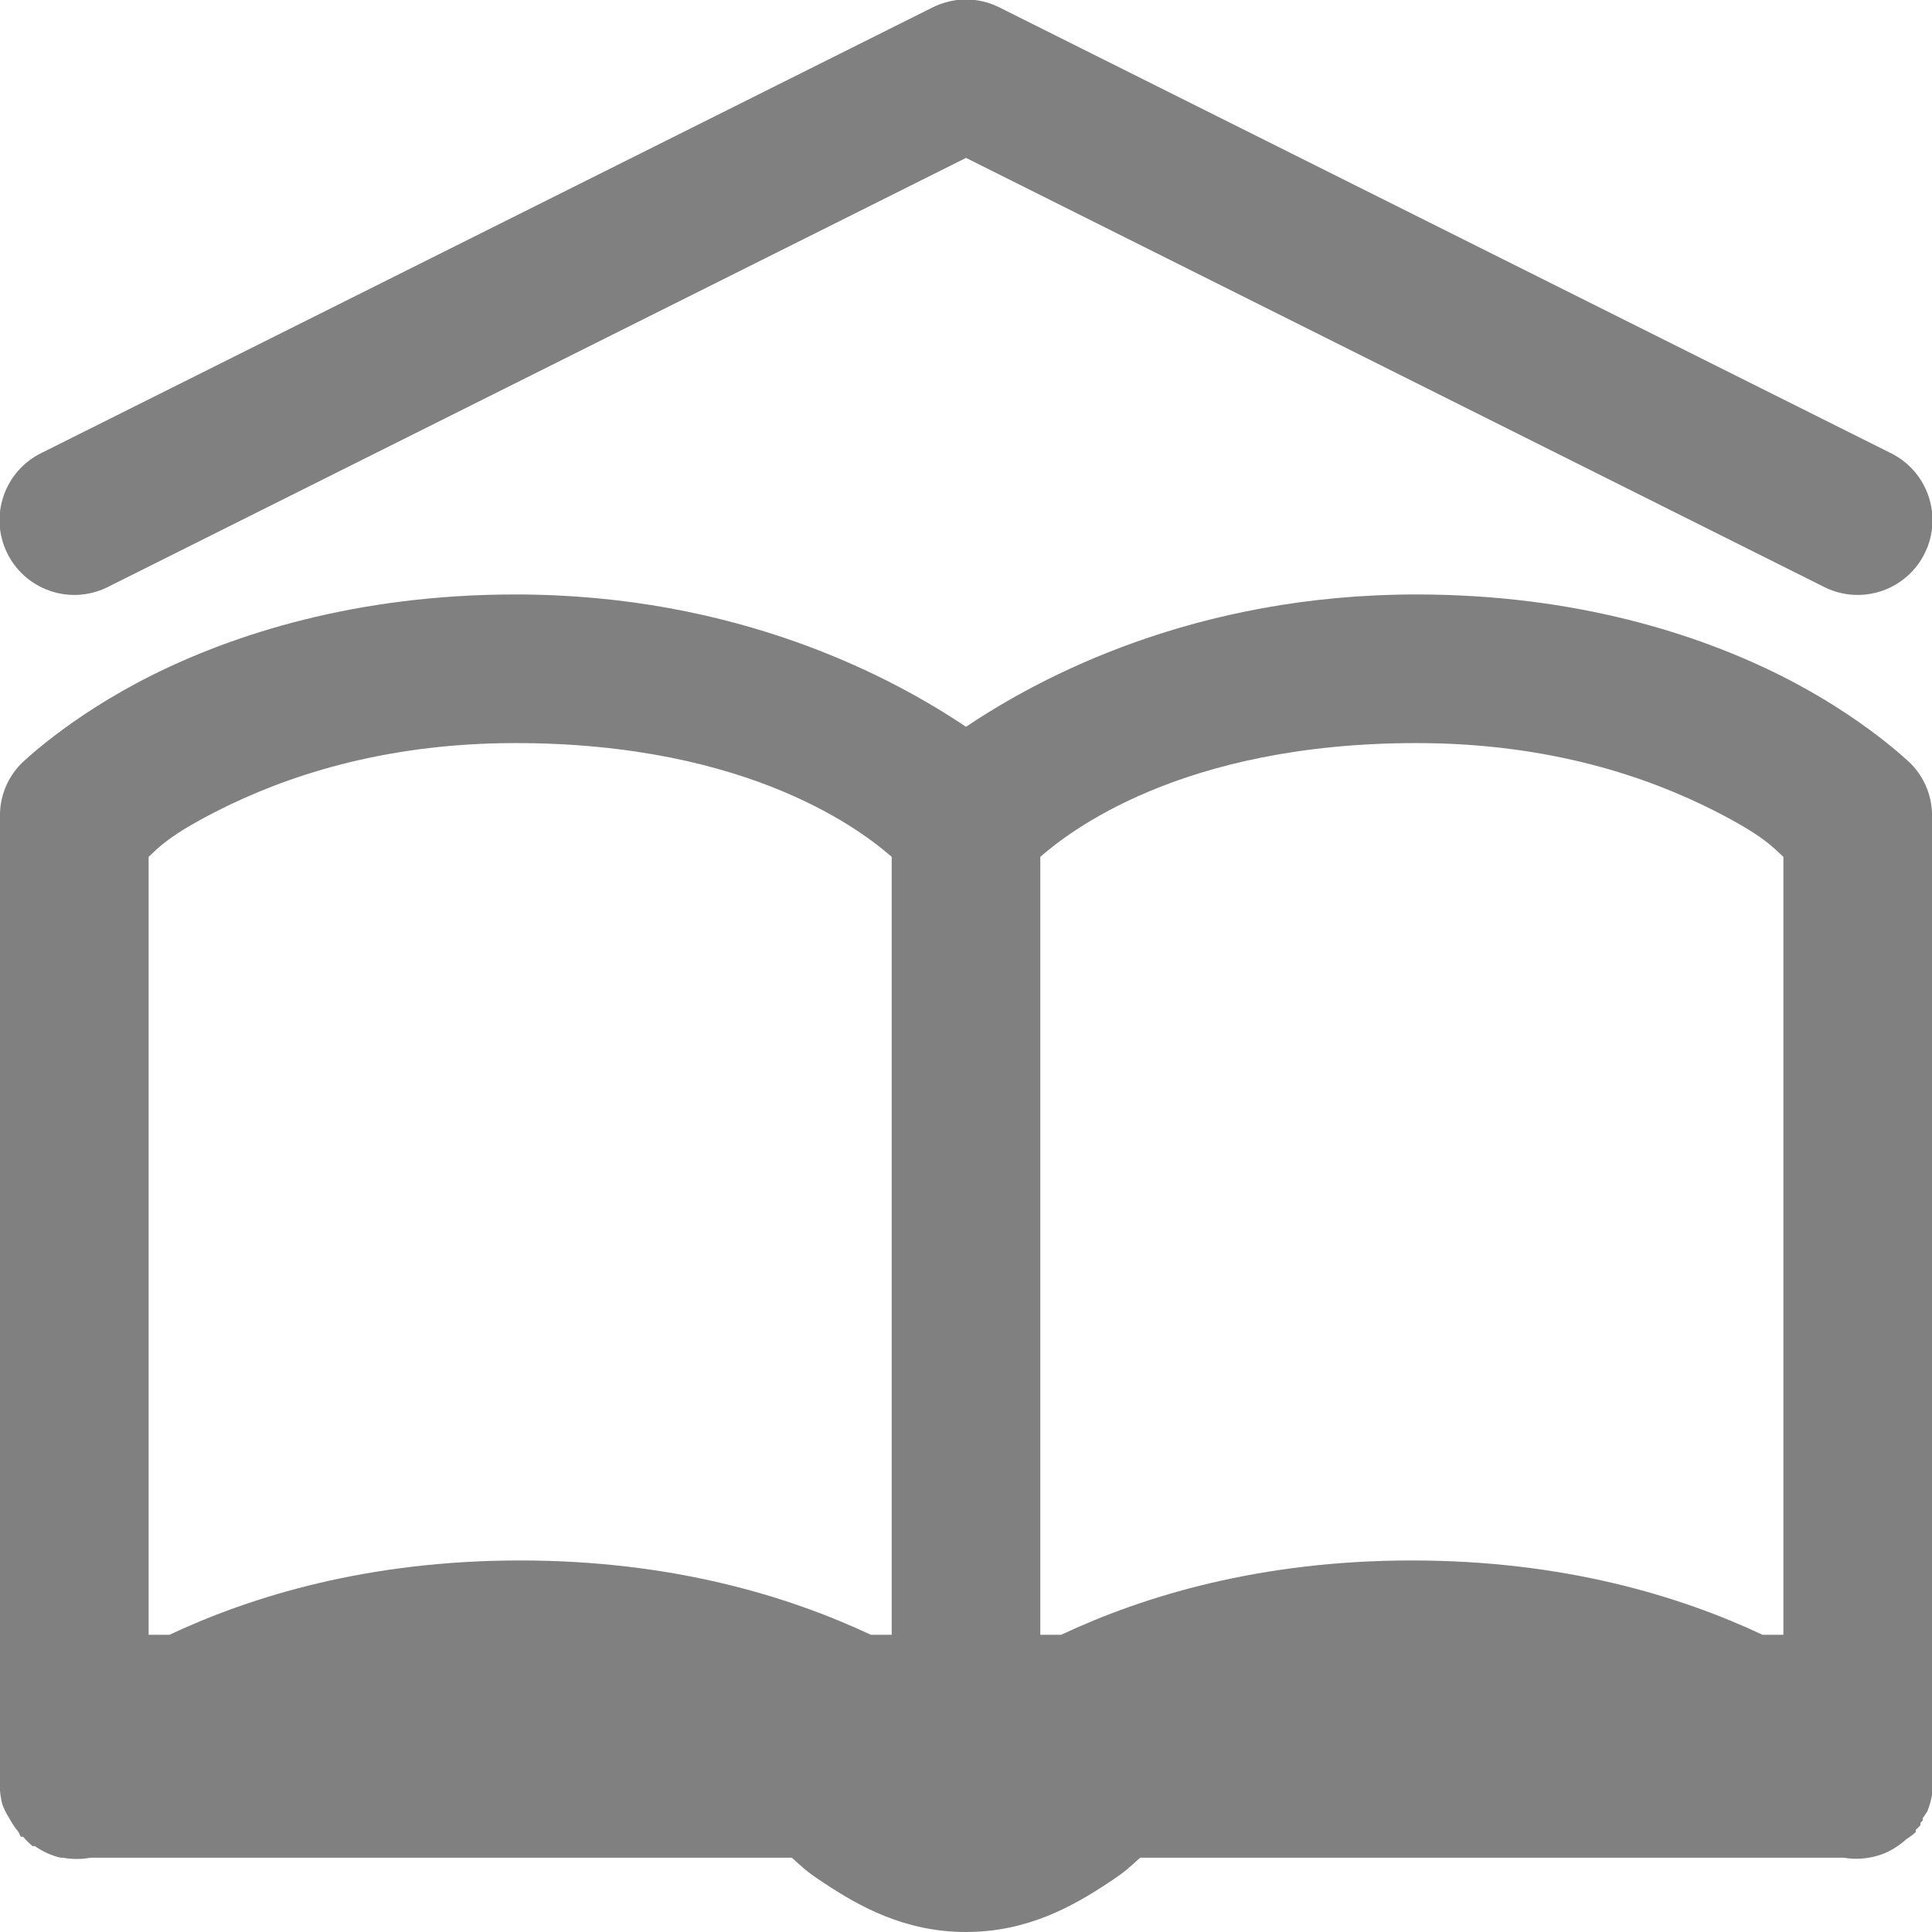 <?xml version="1.0" encoding="UTF-8" standalone="no"?>
<svg
   xmlns:dc="http://purl.org/dc/elements/1.1/"
   xmlns:cc="http://creativecommons.org/ns#"
   xmlns:rdf="http://www.w3.org/1999/02/22-rdf-syntax-ns#"
   xmlns:svg="http://www.w3.org/2000/svg"
   xmlns="http://www.w3.org/2000/svg"
   xmlns:sodipodi="http://sodipodi.sourceforge.net/DTD/sodipodi-0.dtd"
   xmlns:inkscape="http://www.inkscape.org/namespaces/inkscape"
   viewBox="0 0 26 26"
   version="1.1"
   width="100px"
   height="100px"
   id="svg5"
   sodipodi:docname="icons8-school.svg"
   inkscape:version="0.92.3 (2405546, 2018-03-11)">
  <defs
     id="defs9" />
  <sodipodi:namedview
     pagecolor="#ffffff"
     bordercolor="#666666"
     borderopacity="1"
     objecttolerance="10"
     gridtolerance="10"
     guidetolerance="10"
     inkscape:pageopacity="0"
     inkscape:pageshadow="2"
     inkscape:window-width="2560"
     inkscape:window-height="1372"
     id="namedview7"
     showgrid="false"
     inkscape:zoom="6.675088"
     inkscape:cx="40.203144"
     inkscape:cy="66.32773"
     inkscape:window-x="0"
     inkscape:window-y="32"
     inkscape:window-maximized="1"
     inkscape:current-layer="svg5" />
  <g
     id="surface1"
     style="fill:#808080;fill-opacity:1;stroke:none;stroke-opacity:1">
    <path
       style="fill:#808080;fill-opacity:1;stroke:none;stroke-opacity:1"
       d="M 12.875 0 C 12.766 0.016 12.66 0.047 12.562 0.094 L 0.562 6.094 C 0.062 6.336 -0.148 6.938 0.094 7.438 C 0.336 7.938 0.938 8.148 1.438 7.906 L 13 2.125 L 24.562 7.906 C 25.062 8.148 25.664 7.938 25.906 7.438 C 26.148 6.938 25.938 6.336 25.438 6.094 L 13.438 0.094 C 13.262 0.008 13.066 -0.023 12.875 0 Z M 6.938 8 C 4.793 8 3.145 8.535 2.031 9.094 C 0.918 9.652 0.281 10.281 0.281 10.281 C 0.094 10.473 -0.008 10.734 0 11 L 0 22.812 C -0.008 22.875 -0.008 22.938 0 23 L 0 24 C 0 24.031 0 24.062 0 24.094 C 0.004 24.156 0.016 24.219 0.031 24.281 C 0.055 24.348 0.086 24.41 0.125 24.469 C 0.16 24.535 0.203 24.598 0.25 24.656 C 0.258 24.676 0.27 24.699 0.281 24.719 C 0.293 24.719 0.301 24.719 0.312 24.719 C 0.352 24.766 0.391 24.805 0.438 24.844 C 0.449 24.844 0.457 24.844 0.469 24.844 C 0.574 24.918 0.688 24.969 0.812 25 C 0.824 25 0.832 25 0.844 25 C 0.969 25.023 1.094 25.023 1.219 25 L 10.656 25 C 10.793 25.121 10.836 25.176 11.094 25.344 C 11.555 25.648 12.168 26 13 26 C 13.832 26 14.445 25.648 14.906 25.344 C 15.164 25.176 15.207 25.121 15.344 25 L 24.812 25 C 24.969 25.027 25.129 25.016 25.281 24.969 C 25.422 24.926 25.547 24.848 25.656 24.75 C 25.699 24.723 25.742 24.691 25.781 24.656 C 25.781 24.645 25.781 24.637 25.781 24.625 C 25.805 24.605 25.824 24.586 25.844 24.562 C 25.844 24.551 25.844 24.543 25.844 24.531 C 25.855 24.52 25.863 24.512 25.875 24.5 C 25.875 24.488 25.875 24.48 25.875 24.469 C 25.898 24.438 25.918 24.406 25.938 24.375 C 25.965 24.305 25.988 24.23 26 24.156 C 26 24.137 26 24.113 26 24.094 C 26 24.082 26 24.074 26 24.062 C 26 24.043 26 24.02 26 24 L 26 23 C 26 22.969 26 22.938 26 22.906 L 26 11 C 26.008 10.734 25.906 10.473 25.719 10.281 C 25.719 10.281 25.082 9.652 23.969 9.094 C 22.855 8.535 21.207 8 19.062 8 C 16.078 8 14 9.109 13 9.781 C 12 9.109 9.922 8 6.938 8 Z M 6.938 10 C 10.129 10 11.641 11.219 12 11.531 L 12 22 L 11.719 22 C 10.605 21.477 9.039 21 7 21 C 4.961 21 3.395 21.477 2.281 22 L 2 22 L 2 11.531 C 2.133 11.41 2.266 11.246 2.938 10.906 C 3.812 10.465 5.129 10 6.938 10 Z M 19.062 10 C 20.871 10 22.188 10.465 23.062 10.906 C 23.734 11.246 23.867 11.41 24 11.531 L 24 22 L 23.719 22 C 22.605 21.477 21.039 21 19 21 C 16.961 21 15.395 21.477 14.281 22 L 14 22 L 14 11.531 C 14.359 11.219 15.871 10 19.062 10 Z "
       id="path2" />
  </g>
</svg>
